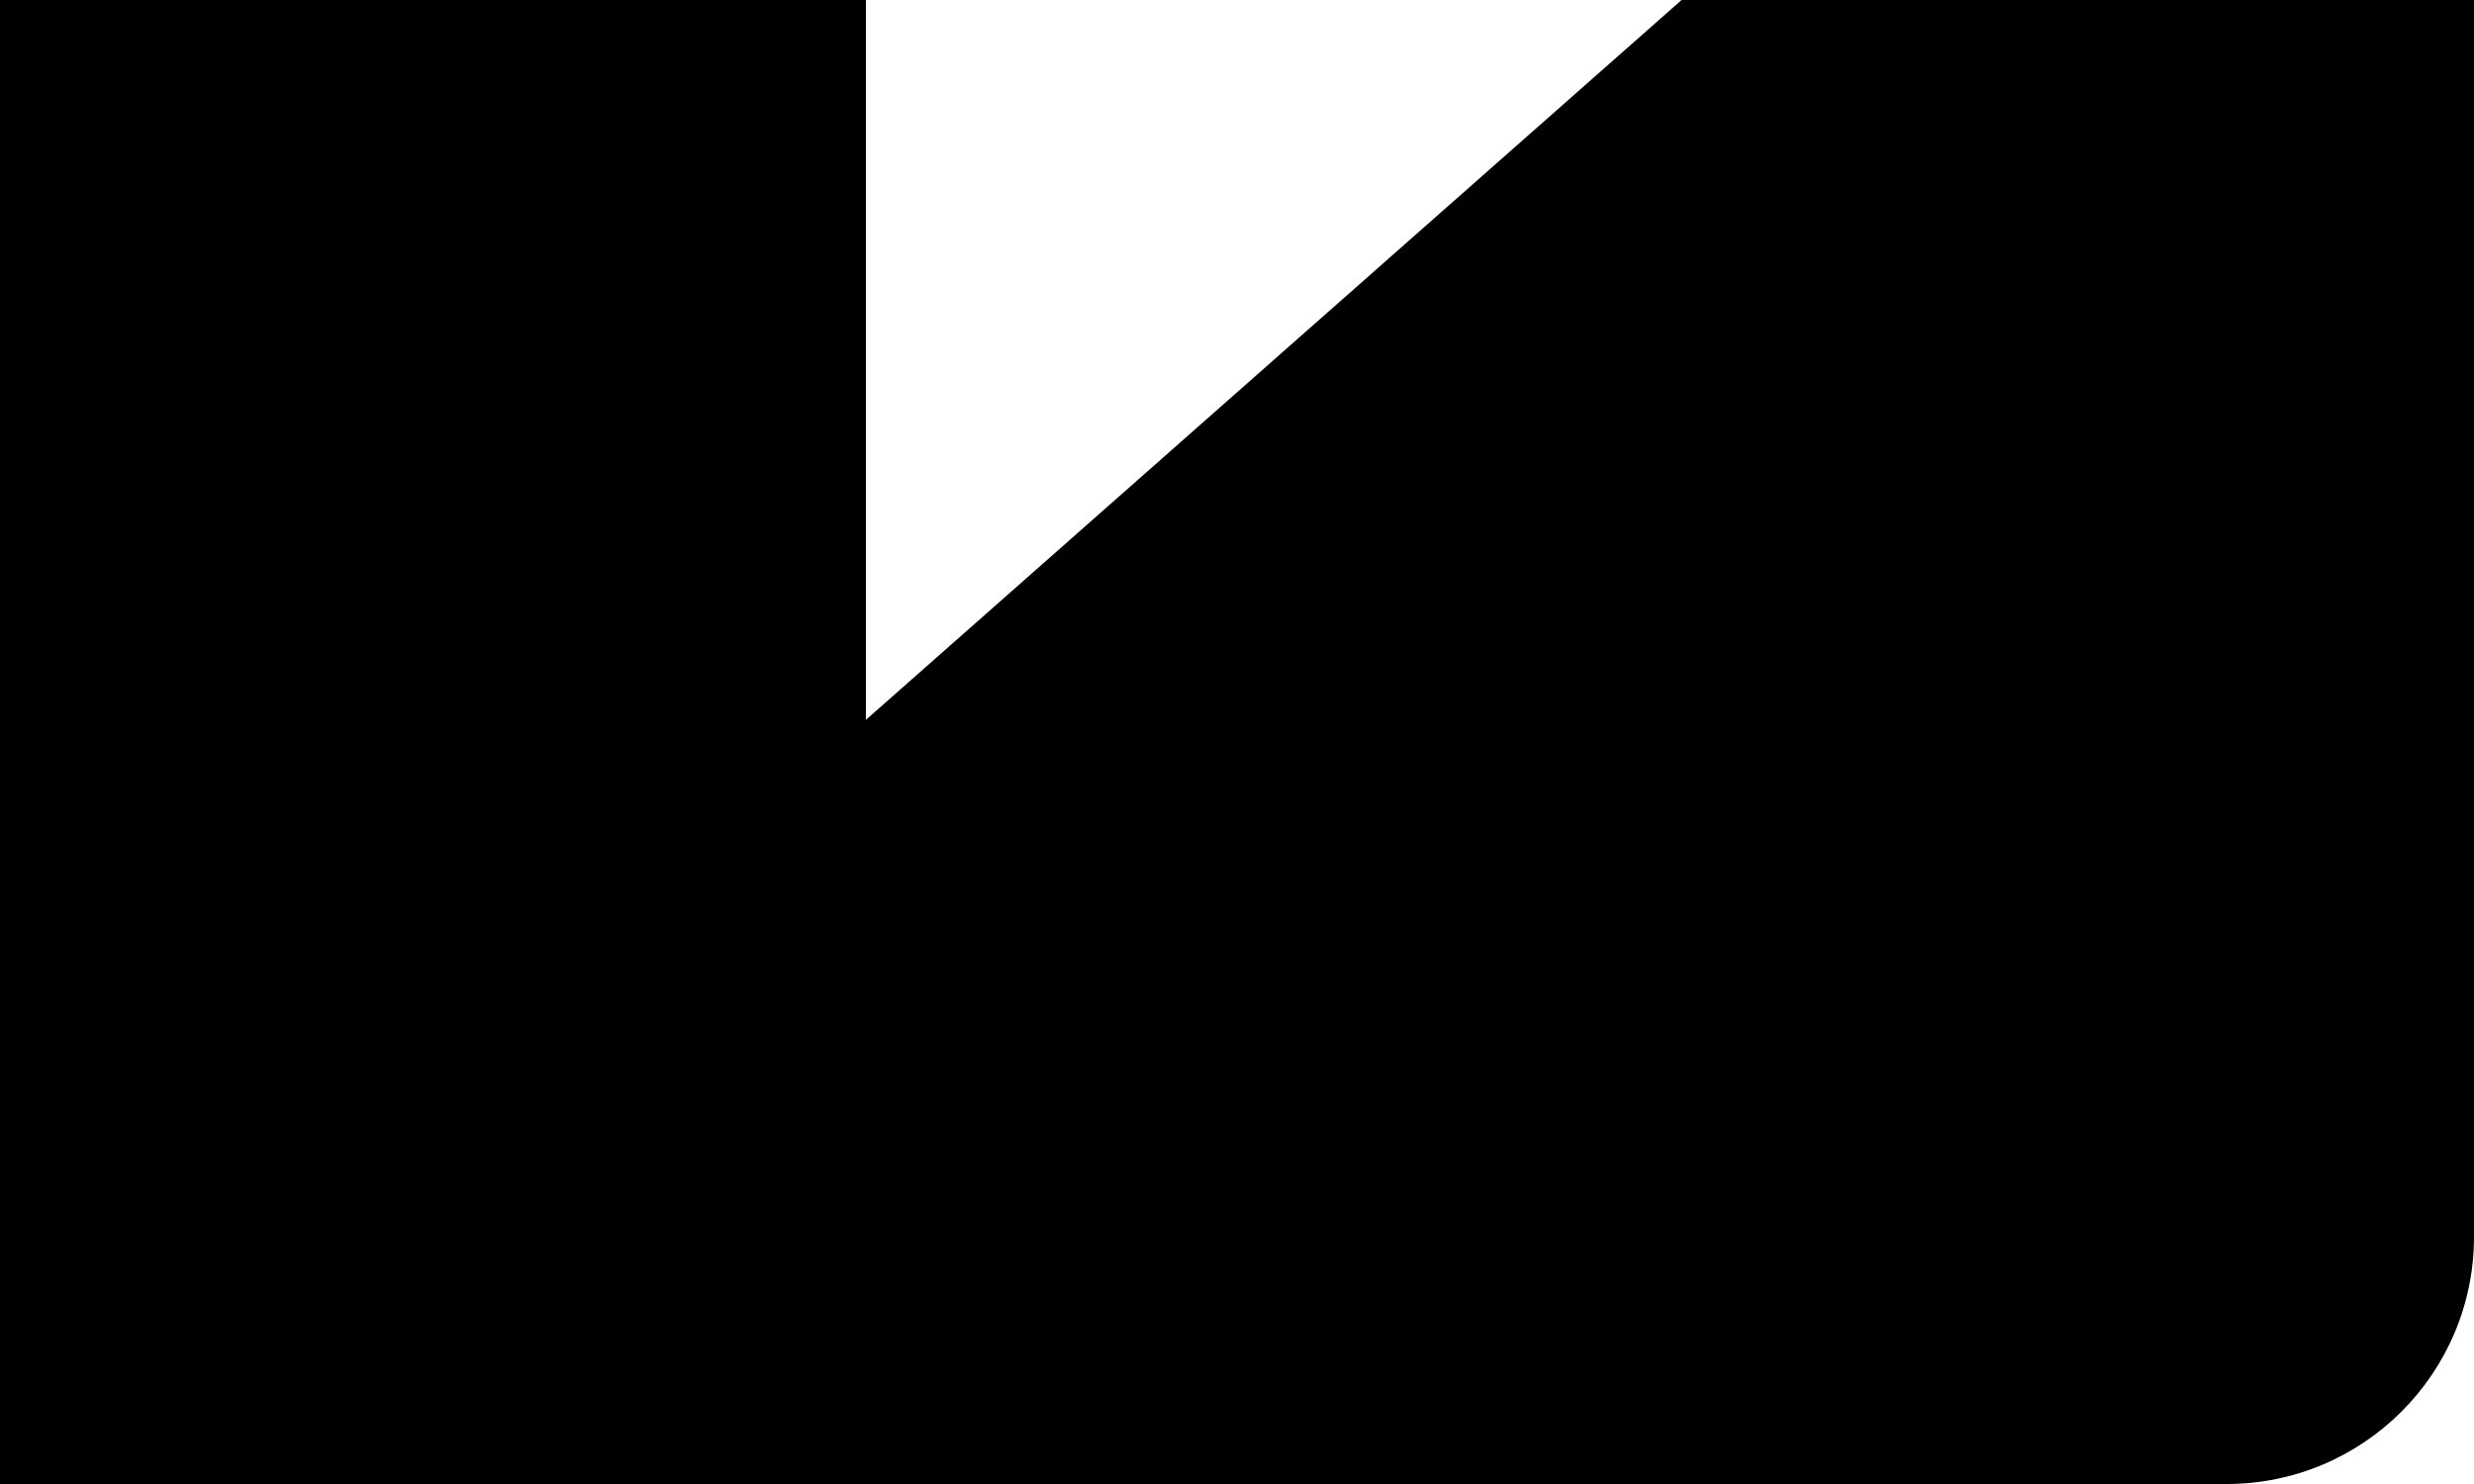 <?xml version="1.0" encoding="UTF-8" standalone="no"?>
<svg xmlns="http://www.w3.org/2000/svg" width="200" height="120" viewBox="0 0 200 120" fill="none">
  <path d="M135.94 0H200V100C200 111.046 191.046 120 180 120H0L135.94 0Z" fill="black"/>
  <path d="M0 0H70V100C70 111.046 61.046 120 50 120H0V0Z" fill="black"/>
  <path d="M80 50H150V100C150 111.046 141.046 120 130 120H100C88.954 120 80 111.046 80 100V50Z" fill="black"/>
</svg> 